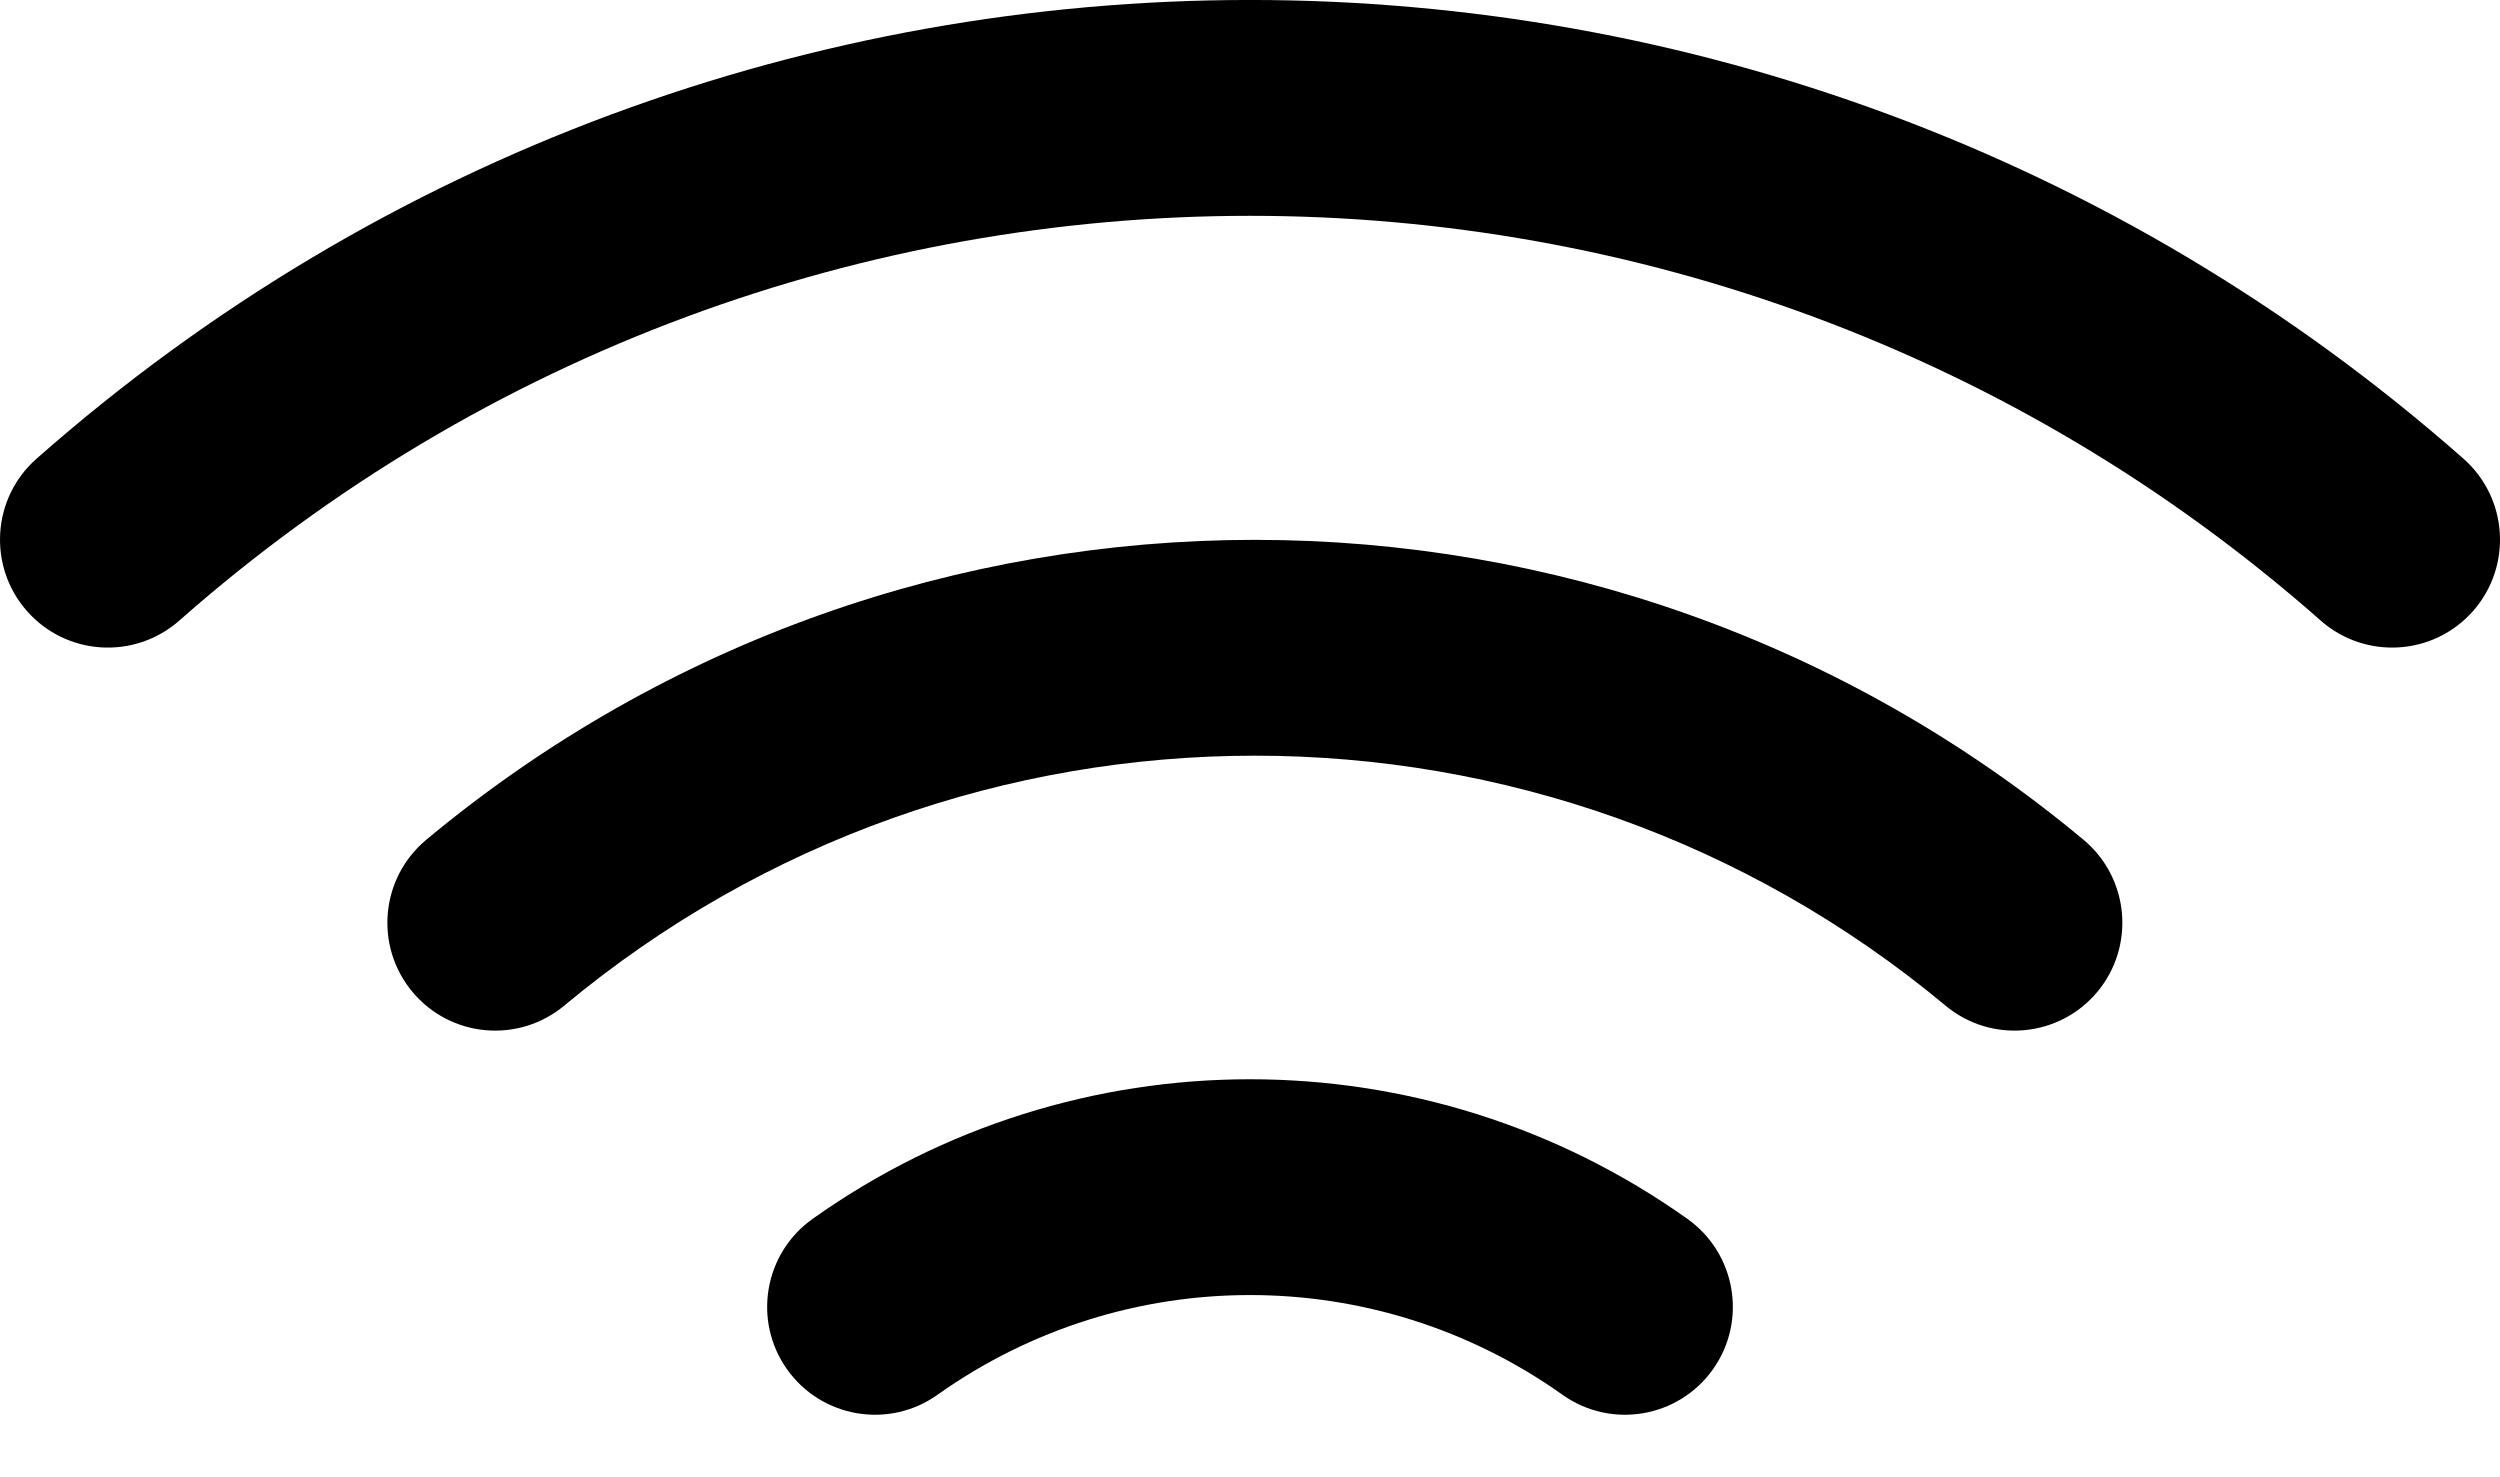 <?xml version="1.0" encoding="UTF-8"?>
<svg width="22px" height="13px" viewBox="0 0 22 13" version="1.1" xmlns="http://www.w3.org/2000/svg" xmlns:xlink="http://www.w3.org/1999/xlink">
    <!-- Generator: sketchtool 58 (101010) - https://sketch.com -->
    <title>DA9F4812-20A3-4480-9961-739BDDCA2976</title>
    <desc>Created with sketchtool.</desc>
    <defs>
        <path d="M5.966,13.849 C9.486,10.917 14.599,10.917 18.12,13.849 C18.522,14.185 19.121,14.131 19.457,13.728 C19.792,13.325 19.738,12.726 19.335,12.39 C15.11,8.871 8.975,8.871 4.751,12.39 C4.348,12.726 4.293,13.325 4.629,13.728 C4.964,14.131 5.563,14.185 5.966,13.849 Z M2.578,10.461 C7.961,5.712 16.039,5.712 21.422,10.461 C21.816,10.808 22.416,10.771 22.763,10.377 C23.109,9.984 23.072,9.384 22.679,9.037 C16.577,3.654 7.423,3.654 1.321,9.037 C0.928,9.384 0.891,9.984 1.237,10.377 C1.584,10.771 2.184,10.808 2.578,10.461 Z M9.25,17.274 C10.897,16.104 13.103,16.104 14.75,17.274 C15.177,17.578 15.77,17.478 16.074,17.05 C16.377,16.623 16.277,16.03 15.849,15.726 C13.544,14.088 10.456,14.088 8.151,15.726 C7.723,16.03 7.623,16.623 7.926,17.05 C8.23,17.478 8.823,17.578 9.25,17.274 Z" id="path-1"></path>
    </defs>
    <g id="Intro" stroke="none" stroke-width="1" fill="none" fill-rule="evenodd">
        <g id="Sub---Product-1" transform="translate(-721, -293)">
            <g id="Product" transform="translate(544, 112)">
                <g id="Type" transform="translate(40, 168)">
                    <g id="Button-Selector">
                        <g id="Icon-Wireless" transform="translate(136, 8)">
                            <rect id="Rectangle" fill-rule="nonzero" x="0" y="0" width="24" height="24"></rect>
                            <mask id="mask-2" fill="white">
                                <use xlink:href="#path-1"></use>
                            </mask>
                            <use id="Shape" fill="#000000" fill-rule="nonzero" xlink:href="#path-1"></use>
                        </g>
                    </g>
                </g>
            </g>
        </g>
    </g>
</svg>